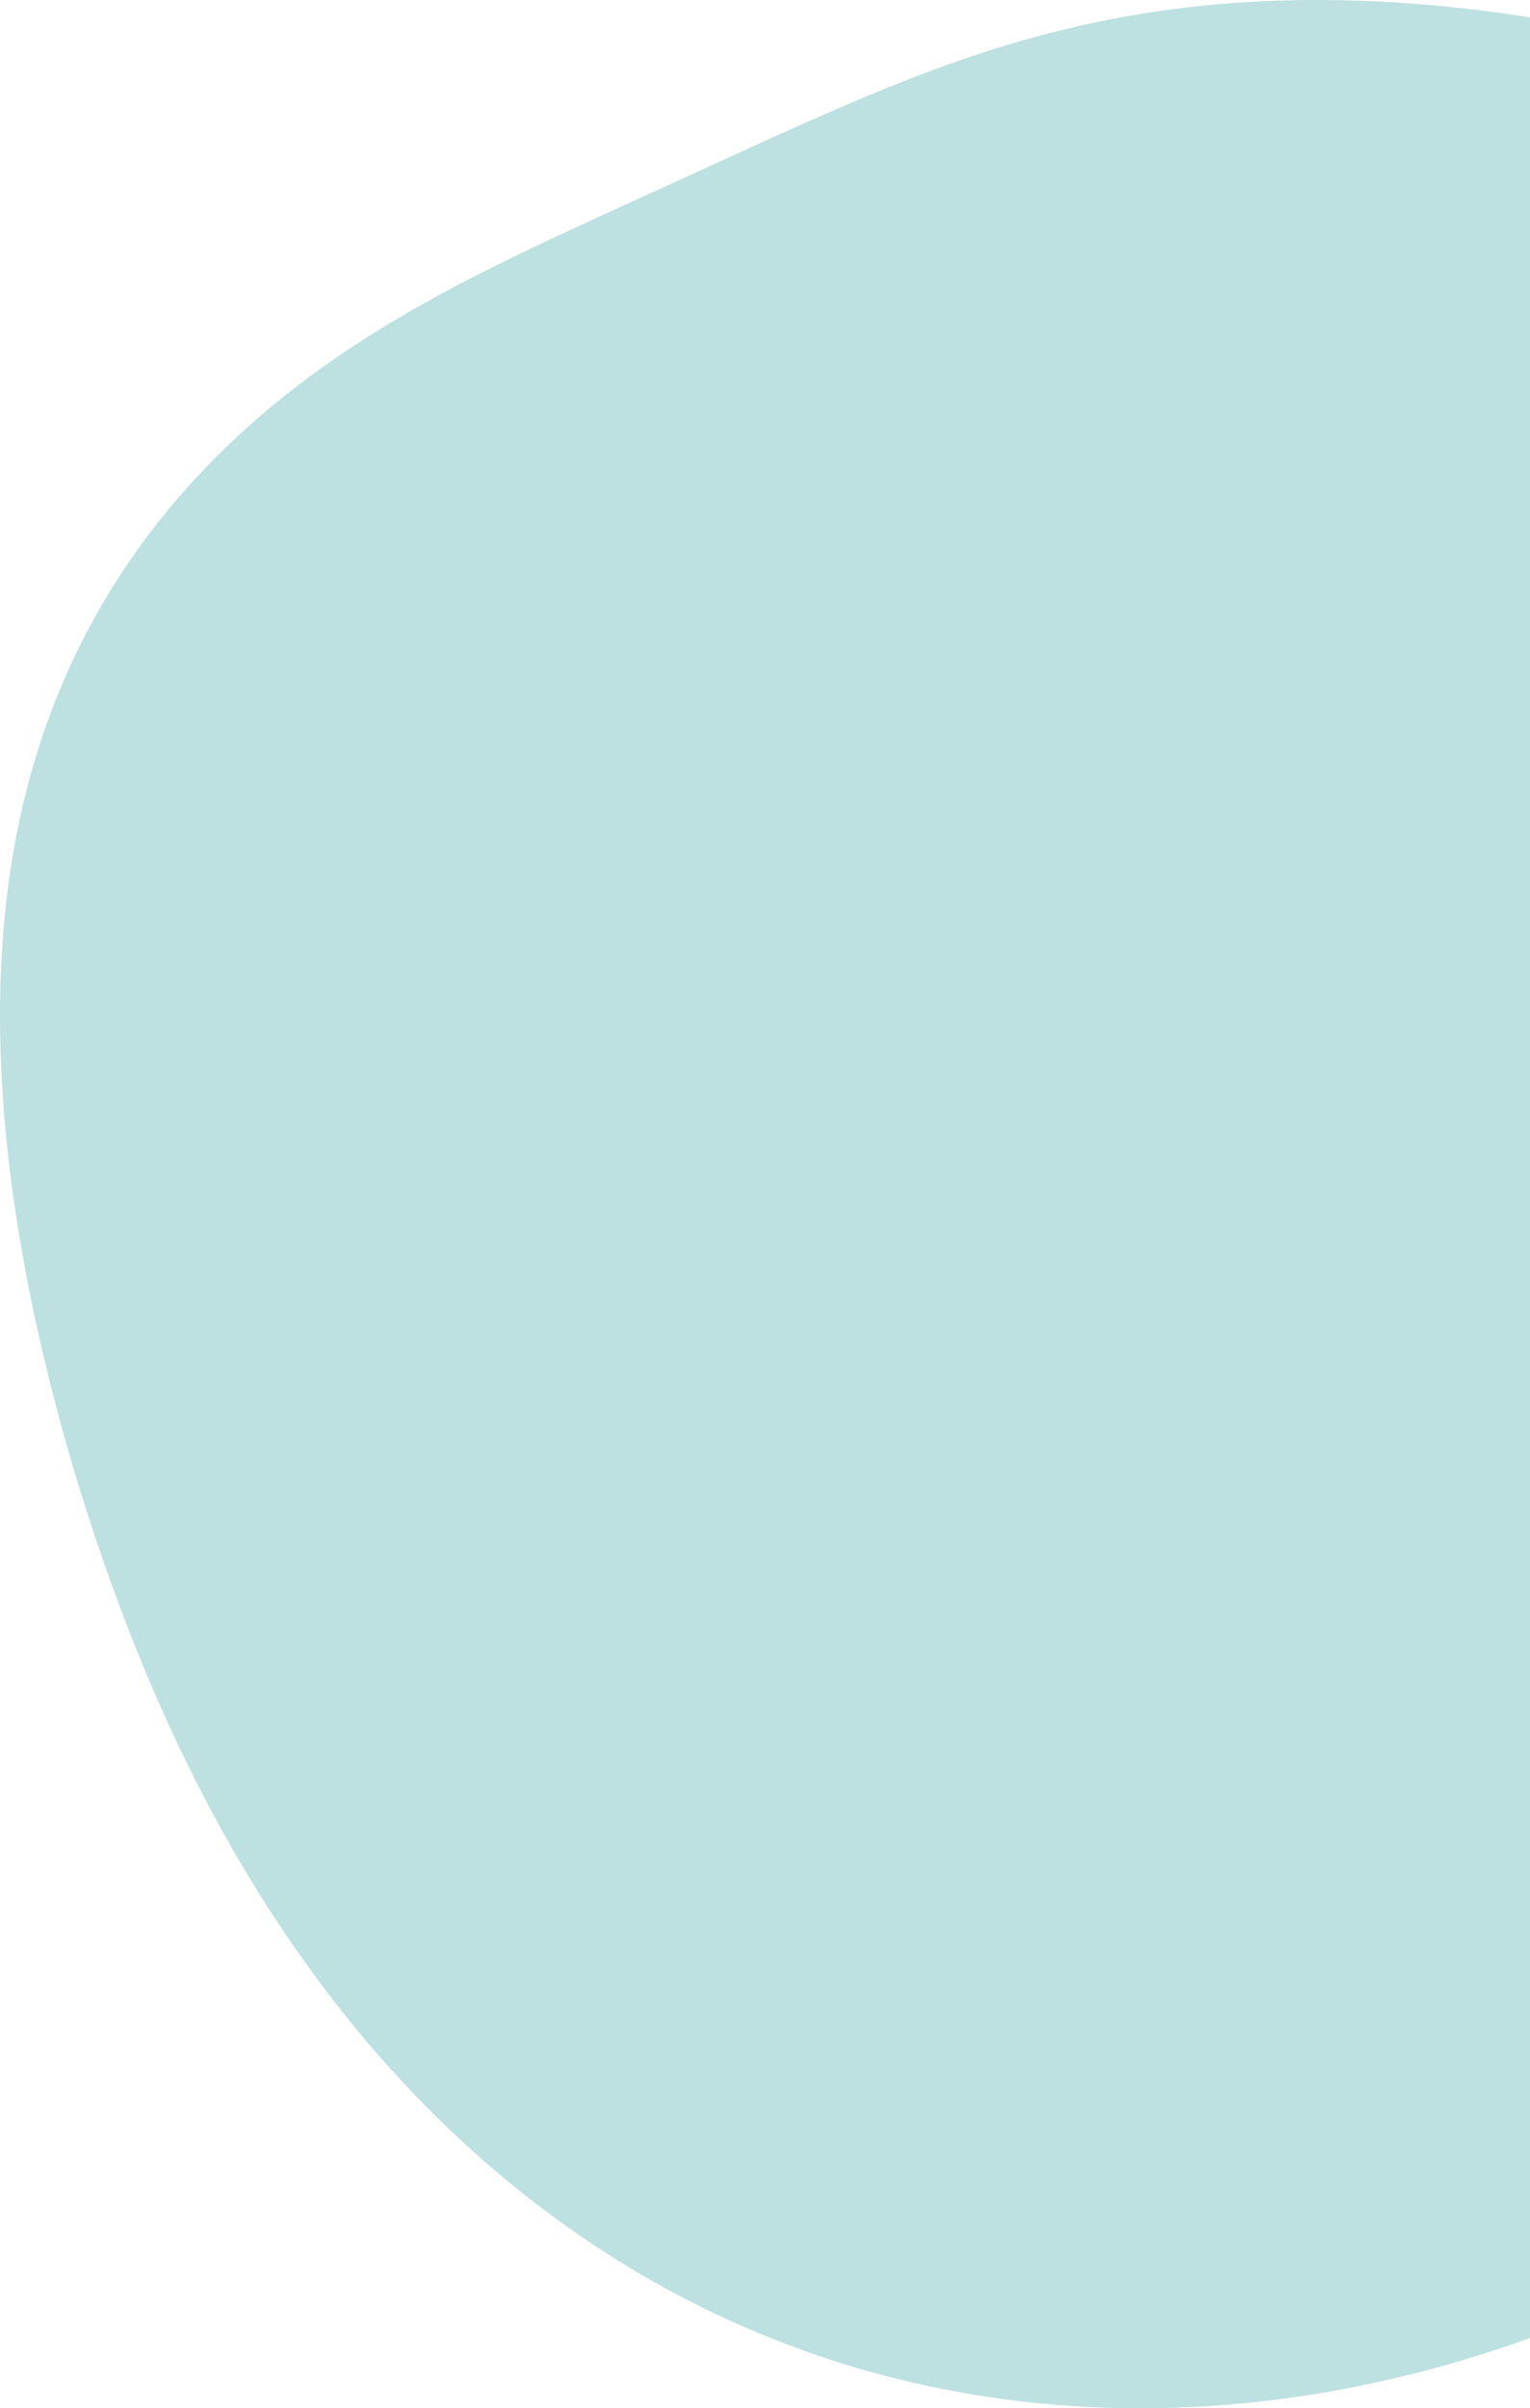 <svg width="244" height="384" viewBox="0 0 244 384" fill="none" xmlns="http://www.w3.org/2000/svg">
<path fill-rule="evenodd" clip-rule="evenodd" d="M396.657 157.863L396.791 160.413L396.893 162.965L396.961 165.52L396.997 168.078L397 170.636L396.971 173.196L396.909 175.757L396.814 178.318L396.688 180.879L396.529 183.439L396.337 185.998L396.114 188.556L395.858 191.111L395.57 193.665L395.249 196.215L394.896 198.763L394.511 201.306L394.093 203.846L393.642 206.38L393.159 208.91L392.643 211.433L392.094 213.951L391.513 216.462L390.899 218.966L390.252 221.462L389.573 223.95L388.86 226.43L388.115 228.9L387.337 231.361L386.527 233.811L385.683 236.251L384.808 238.679L383.899 241.096L382.959 243.5L381.986 245.892L380.981 248.271L379.944 250.636L378.876 252.986L377.776 255.323L376.646 257.644L375.484 259.949L374.292 262.239L373.07 264.512L371.818 266.769L370.537 269.009L369.226 271.231L367.888 273.436L366.521 275.623L365.126 277.792L363.705 279.942L362.257 282.074L360.783 284.188L359.284 286.282L357.76 288.358L356.212 290.414L354.64 292.452L353.044 294.47L351.427 296.469L349.787 298.449L348.125 300.409L346.442 302.35L344.738 304.272L343.014 306.175L341.27 308.058L339.507 309.922L337.724 311.766L335.923 313.591L334.104 315.397L332.266 317.183L330.411 318.95L328.539 320.698L326.649 322.426L324.743 324.135L322.821 325.825L320.882 327.495L318.927 329.146L316.956 330.777L314.97 332.389L312.969 333.981L310.952 335.554L308.921 337.107L306.875 338.64L304.814 340.154L302.739 341.648L300.649 343.122L298.546 344.575L296.428 346.009L294.296 347.422L292.151 348.815L289.992 350.187L287.819 351.539L285.633 352.869L283.433 354.178L281.22 355.465L278.994 356.731L276.754 357.974L274.502 359.195L272.236 360.392L269.957 361.566L267.665 362.716L265.36 363.842L263.042 364.943L260.711 366.018L258.368 367.068L256.013 368.091L253.645 369.087L251.265 370.056L248.873 370.996L246.469 371.909L244.053 372.792L241.627 373.646L239.189 374.469L236.741 375.262L234.282 376.024L231.813 376.754L229.335 377.451L226.847 378.116L224.35 378.748L221.844 379.346L219.33 379.91L216.809 380.44L214.28 380.934L211.745 381.393L209.204 381.816L206.656 382.202L204.104 382.552L201.547 382.865L198.986 383.141L196.421 383.379L193.854 383.579L191.284 383.741L188.713 383.864L186.141 383.948L183.568 383.994L180.996 384L178.424 383.967L175.855 383.894L173.287 383.781L170.723 383.628L168.162 383.435L165.606 383.202L163.055 382.928L160.51 382.614L157.971 382.26L155.44 381.864L152.916 381.428L150.402 380.952L147.897 380.434L145.403 379.876L142.92 379.277L140.448 378.639L137.989 377.959L135.544 377.24L133.112 376.482L130.696 375.683L128.294 374.846L125.909 373.97L123.541 373.055L121.19 372.102L118.858 371.112L116.544 370.084L114.25 369.02L111.976 367.92L109.723 366.784L107.491 365.614L105.281 364.409L103.093 363.17L100.929 361.898L98.787 360.593L96.669 359.257L94.576 357.89L92.507 356.492L90.463 355.065L88.445 353.609L86.452 352.125L84.485 350.614L82.545 349.076L80.631 347.513L78.744 345.925L76.884 344.313L75.051 342.677L73.245 341.02L71.466 339.34L69.715 337.641L67.991 335.921L66.295 334.182L64.626 332.424L62.986 330.649L61.372 328.858L59.786 327.05L58.227 325.227L56.696 323.389L55.192 321.538L53.716 319.673L52.266 317.796L50.843 315.907L49.447 314.007L48.077 312.097L46.734 310.177L45.417 308.248L44.125 306.31L42.859 304.365L41.619 302.412L40.403 300.453L39.212 298.487L38.046 296.516L36.904 294.539L35.785 292.559L34.69 290.574L33.617 288.585L32.568 286.594L31.541 284.6L30.535 282.604L29.551 280.606L28.588 278.606L27.646 276.606L26.723 274.604L25.821 272.603L24.938 270.601L24.074 268.6L23.228 266.599L22.401 264.599L21.591 262.6L20.798 260.602L20.023 258.605L19.264 256.61L18.521 254.616L17.794 252.624L17.082 250.633L16.385 248.645L15.704 246.658L15.037 244.673L14.384 242.69L13.745 240.709L13.121 238.729L12.51 236.751L11.913 234.774L11.329 232.799L10.759 230.825L10.202 228.853L9.659 226.882L9.129 224.911L8.612 222.942L8.108 220.973L7.618 219.005L7.141 217.038L6.678 215.071L6.228 213.104L5.792 211.138L5.37 209.171L4.961 207.205L4.566 205.238L4.186 203.271L3.82 201.303L3.469 199.336L3.133 197.367L2.811 195.398L2.506 193.428L2.216 191.458L1.942 189.486L1.684 187.514L1.444 185.541L1.22 183.567L1.014 181.592L0.826 179.617L0.655 177.641L0.504 175.664L0.372 173.687L0.259 171.709L0.165 169.73L0.093 167.752L0.04 165.774L0.009 163.795L0 161.817L0.013 159.84L0.048 157.863L0.106 155.888L0.187 153.913L0.293 151.941L0.423 149.97L0.578 148.002L0.759 146.037L0.965 144.074L1.198 142.115L1.458 140.161L1.746 138.21L2.061 136.265L2.404 134.325L2.776 132.392L3.178 130.465L3.608 128.545L4.069 126.633L4.559 124.729L5.079 122.834L5.63 120.949L6.211 119.074L6.823 117.21L7.466 115.357L8.14 113.517L8.844 111.69L9.579 109.875L10.345 108.075L11.141 106.29L11.968 104.52L12.824 102.766L13.711 101.028L14.627 99.307L15.572 97.604L16.545 95.92L17.547 94.254L18.577 92.606L19.634 90.979L20.718 89.372L21.828 87.785L22.964 86.219L24.124 84.674L25.309 83.151L26.517 81.65L27.748 80.171L29.002 78.714L30.276 77.28L31.572 75.868L32.887 74.48L34.221 73.114L35.575 71.772L36.945 70.453L38.333 69.157L39.737 67.884L41.156 66.635L42.59 65.409L44.039 64.207L45.5 63.028L46.974 61.871L48.459 60.738L49.955 59.627L51.462 58.538L52.977 57.471L54.5 56.426L56.031 55.402L57.569 54.398L59.112 53.415L60.661 52.452L62.214 51.507L63.77 50.581L65.329 49.674L66.891 48.783L68.454 47.909L70.018 47.051L71.582 46.209L73.146 45.381L74.709 44.567L76.271 43.765L77.831 42.977L79.389 42.199L80.945 41.433L82.497 40.676L84.047 39.929L85.593 39.191L87.135 38.46L88.674 37.737L90.209 37.02L91.74 36.308L93.268 35.602L94.791 34.9L96.311 34.203L97.827 33.508L99.34 32.816L100.849 32.127L102.355 31.44L103.859 30.754L105.359 30.069L106.858 29.386L108.355 28.702L109.85 28.02L111.345 27.337L112.838 26.654L114.332 25.972L115.825 25.289L117.32 24.607L118.816 23.924L120.313 23.242L121.813 22.56L123.315 21.88L124.821 21.2L126.33 20.521L127.844 19.844L129.362 19.169L130.885 18.496L132.414 17.827L133.949 17.161L135.49 16.499L137.038 15.842L138.593 15.19L140.156 14.544L141.727 13.905L143.305 13.272L144.892 12.648L146.488 12.032L148.093 11.425L149.707 10.828L151.329 10.242L152.962 9.667L154.603 9.104L156.255 8.554L157.916 8.017L159.586 7.493L161.266 6.984L162.955 6.491L164.654 6.012L166.362 5.55L168.08 5.105L169.807 4.676L171.543 4.265L173.287 3.872L175.041 3.497L176.803 3.141L178.573 2.803L180.351 2.484L182.138 2.184L183.932 1.904L185.734 1.642L187.544 1.4L189.36 1.178L191.184 0.974L193.015 0.791L194.853 0.626L196.697 0.481L198.548 0.355L200.405 0.248L202.268 0.161L204.137 0.092L206.012 0.043L207.894 0.012L209.781 0L211.673 0.007L213.572 0.032L215.476 0.075L217.385 0.137L219.3 0.217L221.221 0.315L223.147 0.431L225.078 0.565L227.015 0.717L228.957 0.886L230.905 1.074L232.858 1.279L234.816 1.501L236.78 1.742L238.749 2L240.724 2.276L242.704 2.569L244.689 2.881L246.679 3.211L248.675 3.558L250.676 3.925L252.682 4.31L254.693 4.713L256.709 5.136L258.73 5.577L260.756 6.039L262.786 6.52L264.82 7.02L266.859 7.542L268.902 8.083L270.949 8.646L273 9.23L275.054 9.836L277.111 10.463L279.171 11.113L281.233 11.785L283.298 12.481L285.365 13.2L287.433 13.943L289.502 14.71L291.571 15.502L293.641 16.319L295.71 17.161L297.779 18.029L299.846 18.924L301.91 19.846L303.972 20.795L306.031 21.771L308.086 22.776L310.135 23.808L312.18 24.87L314.218 25.961L316.249 27.081L318.272 28.231L320.287 29.411L322.292 30.622L324.286 31.863L326.27 33.136L328.241 34.439L330.199 35.774L332.143 37.14L334.073 38.538L335.987 39.968L337.883 41.429L339.763 42.923L341.623 44.448L343.464 46.005L345.285 47.593L347.084 49.214L348.861 50.865L350.614 52.549L352.344 54.263L354.049 56.008L355.728 57.784L357.38 59.59L359.006 61.425L360.603 63.291L362.171 65.185L363.71 67.108L365.219 69.059L366.697 71.038L368.143 73.044L369.558 75.076L370.94 77.135L372.289 79.219L373.604 81.328L374.885 83.461L376.132 85.617L377.344 87.797L378.52 89.999L379.661 92.222L380.766 94.467L381.835 96.731L382.867 99.016L383.863 101.319L384.822 103.64L385.744 105.978L386.628 108.333L387.476 110.704L388.286 113.09L389.06 115.491L389.796 117.905L390.495 120.332L391.157 122.772L391.782 125.224L392.371 127.686L392.923 130.159L393.439 132.641L393.918 135.133L394.362 137.633L394.77 140.14L395.143 142.655L395.481 145.177L395.784 147.704L396.053 150.237L396.288 152.775L396.489 155.317L396.657 157.863Z" fill="#BDE0E0"/>
</svg>
